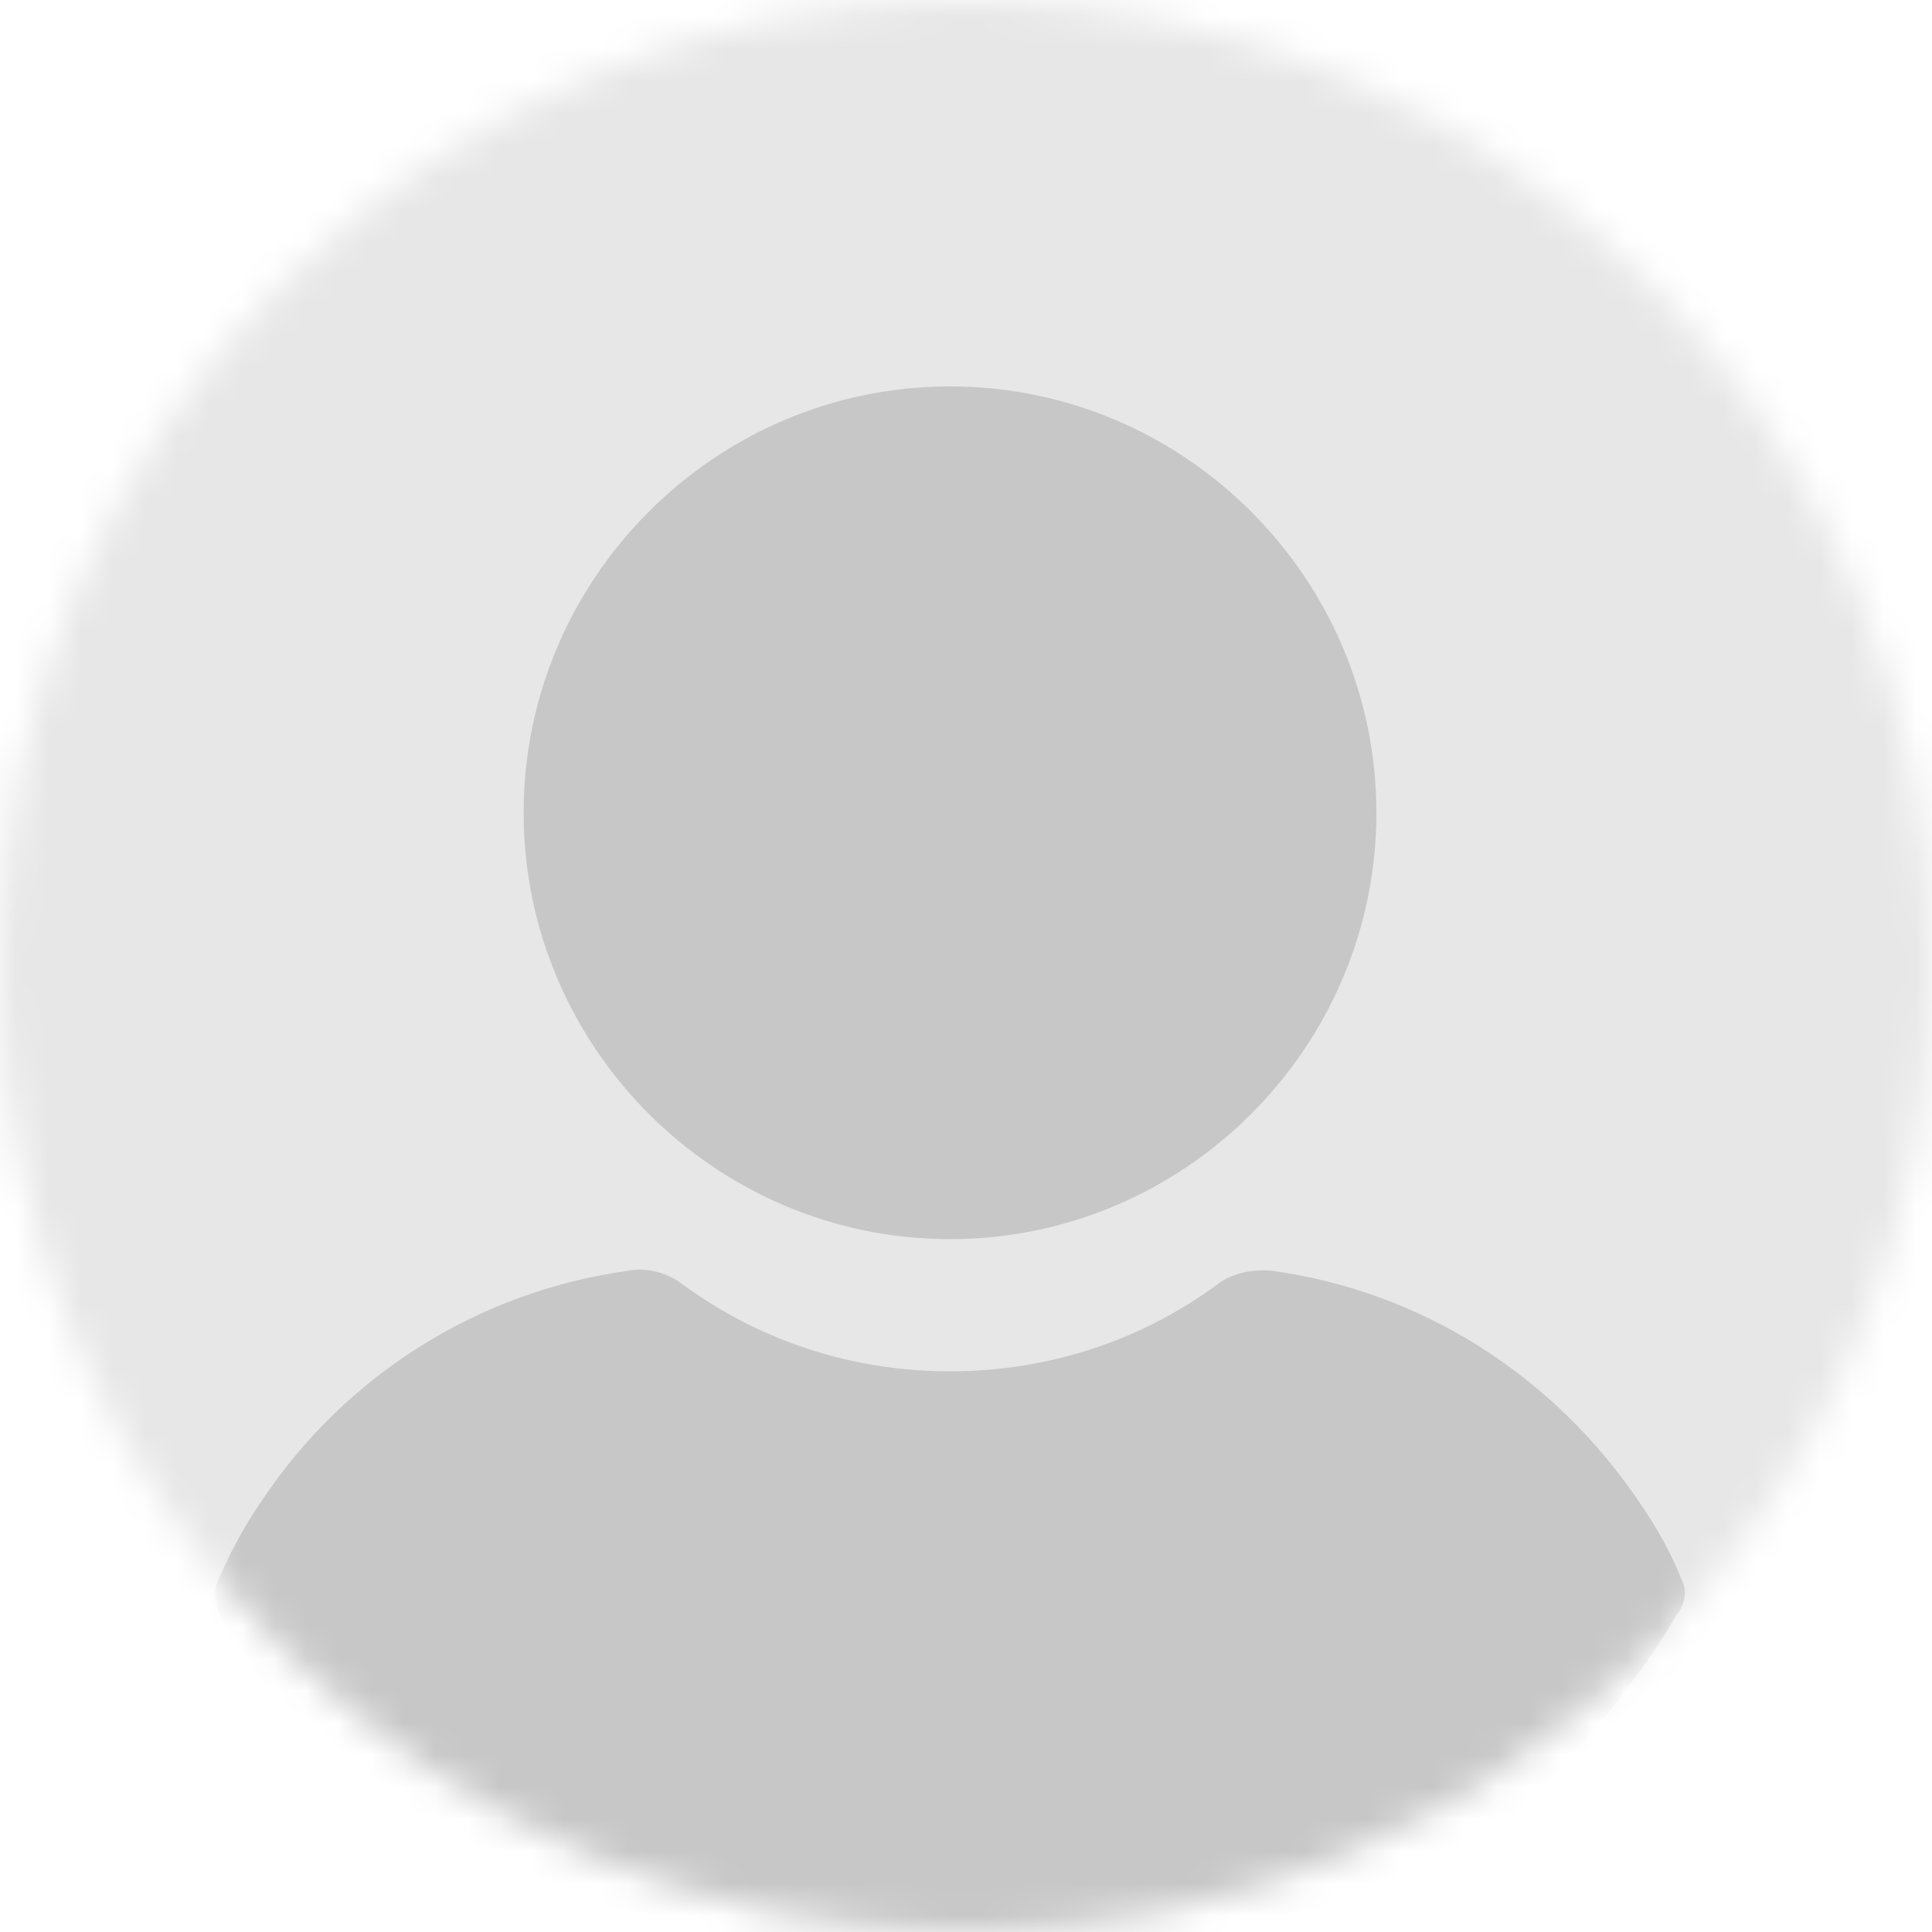 <svg width="60" height="60" viewBox="0 0 60 60" fill="none" xmlns="http://www.w3.org/2000/svg">
<mask id="mask0_114_940" style="mask-type:alpha" maskUnits="userSpaceOnUse" x="0" y="0" width="60" height="60">
<circle cx="30" cy="30" r="30" fill="#D9D9D9"/>
</mask>
<g mask="url(#mask0_114_940)">
<rect width="60" height="60" fill="#E7E7E7"/>
<path d="M29.503 38.483C36.789 38.483 42.745 32.527 42.745 25.241C42.745 17.956 36.789 12 29.503 12C22.217 12 16.262 17.956 16.262 25.241C16.262 32.527 22.218 38.483 29.503 38.483Z" fill="#C7C7C7"/>
<path d="M52.229 49.065C51.882 48.197 51.42 47.388 50.9 46.636C48.24 42.704 44.134 40.102 39.508 39.466C38.93 39.408 38.294 39.524 37.831 39.871C35.403 41.663 32.512 42.588 29.505 42.588C26.498 42.588 23.607 41.663 21.178 39.871C20.716 39.524 20.08 39.35 19.502 39.466C14.876 40.102 10.712 42.704 8.11 46.636C7.59 47.388 7.127 48.255 6.781 49.065C6.607 49.411 6.665 49.816 6.838 50.163C7.301 50.973 7.879 51.782 8.399 52.476C9.209 53.575 10.076 54.558 11.059 55.483C11.869 56.292 12.794 57.044 13.719 57.796C18.287 61.208 23.78 63 29.447 63C35.114 63 40.607 61.207 45.175 57.796C46.1 57.102 47.025 56.292 47.835 55.483C48.76 54.558 49.685 53.575 50.495 52.476C51.073 51.724 51.594 50.973 52.056 50.163C52.345 49.816 52.403 49.411 52.229 49.065Z" fill="#C7C7C7"/>
</g>
</svg>

